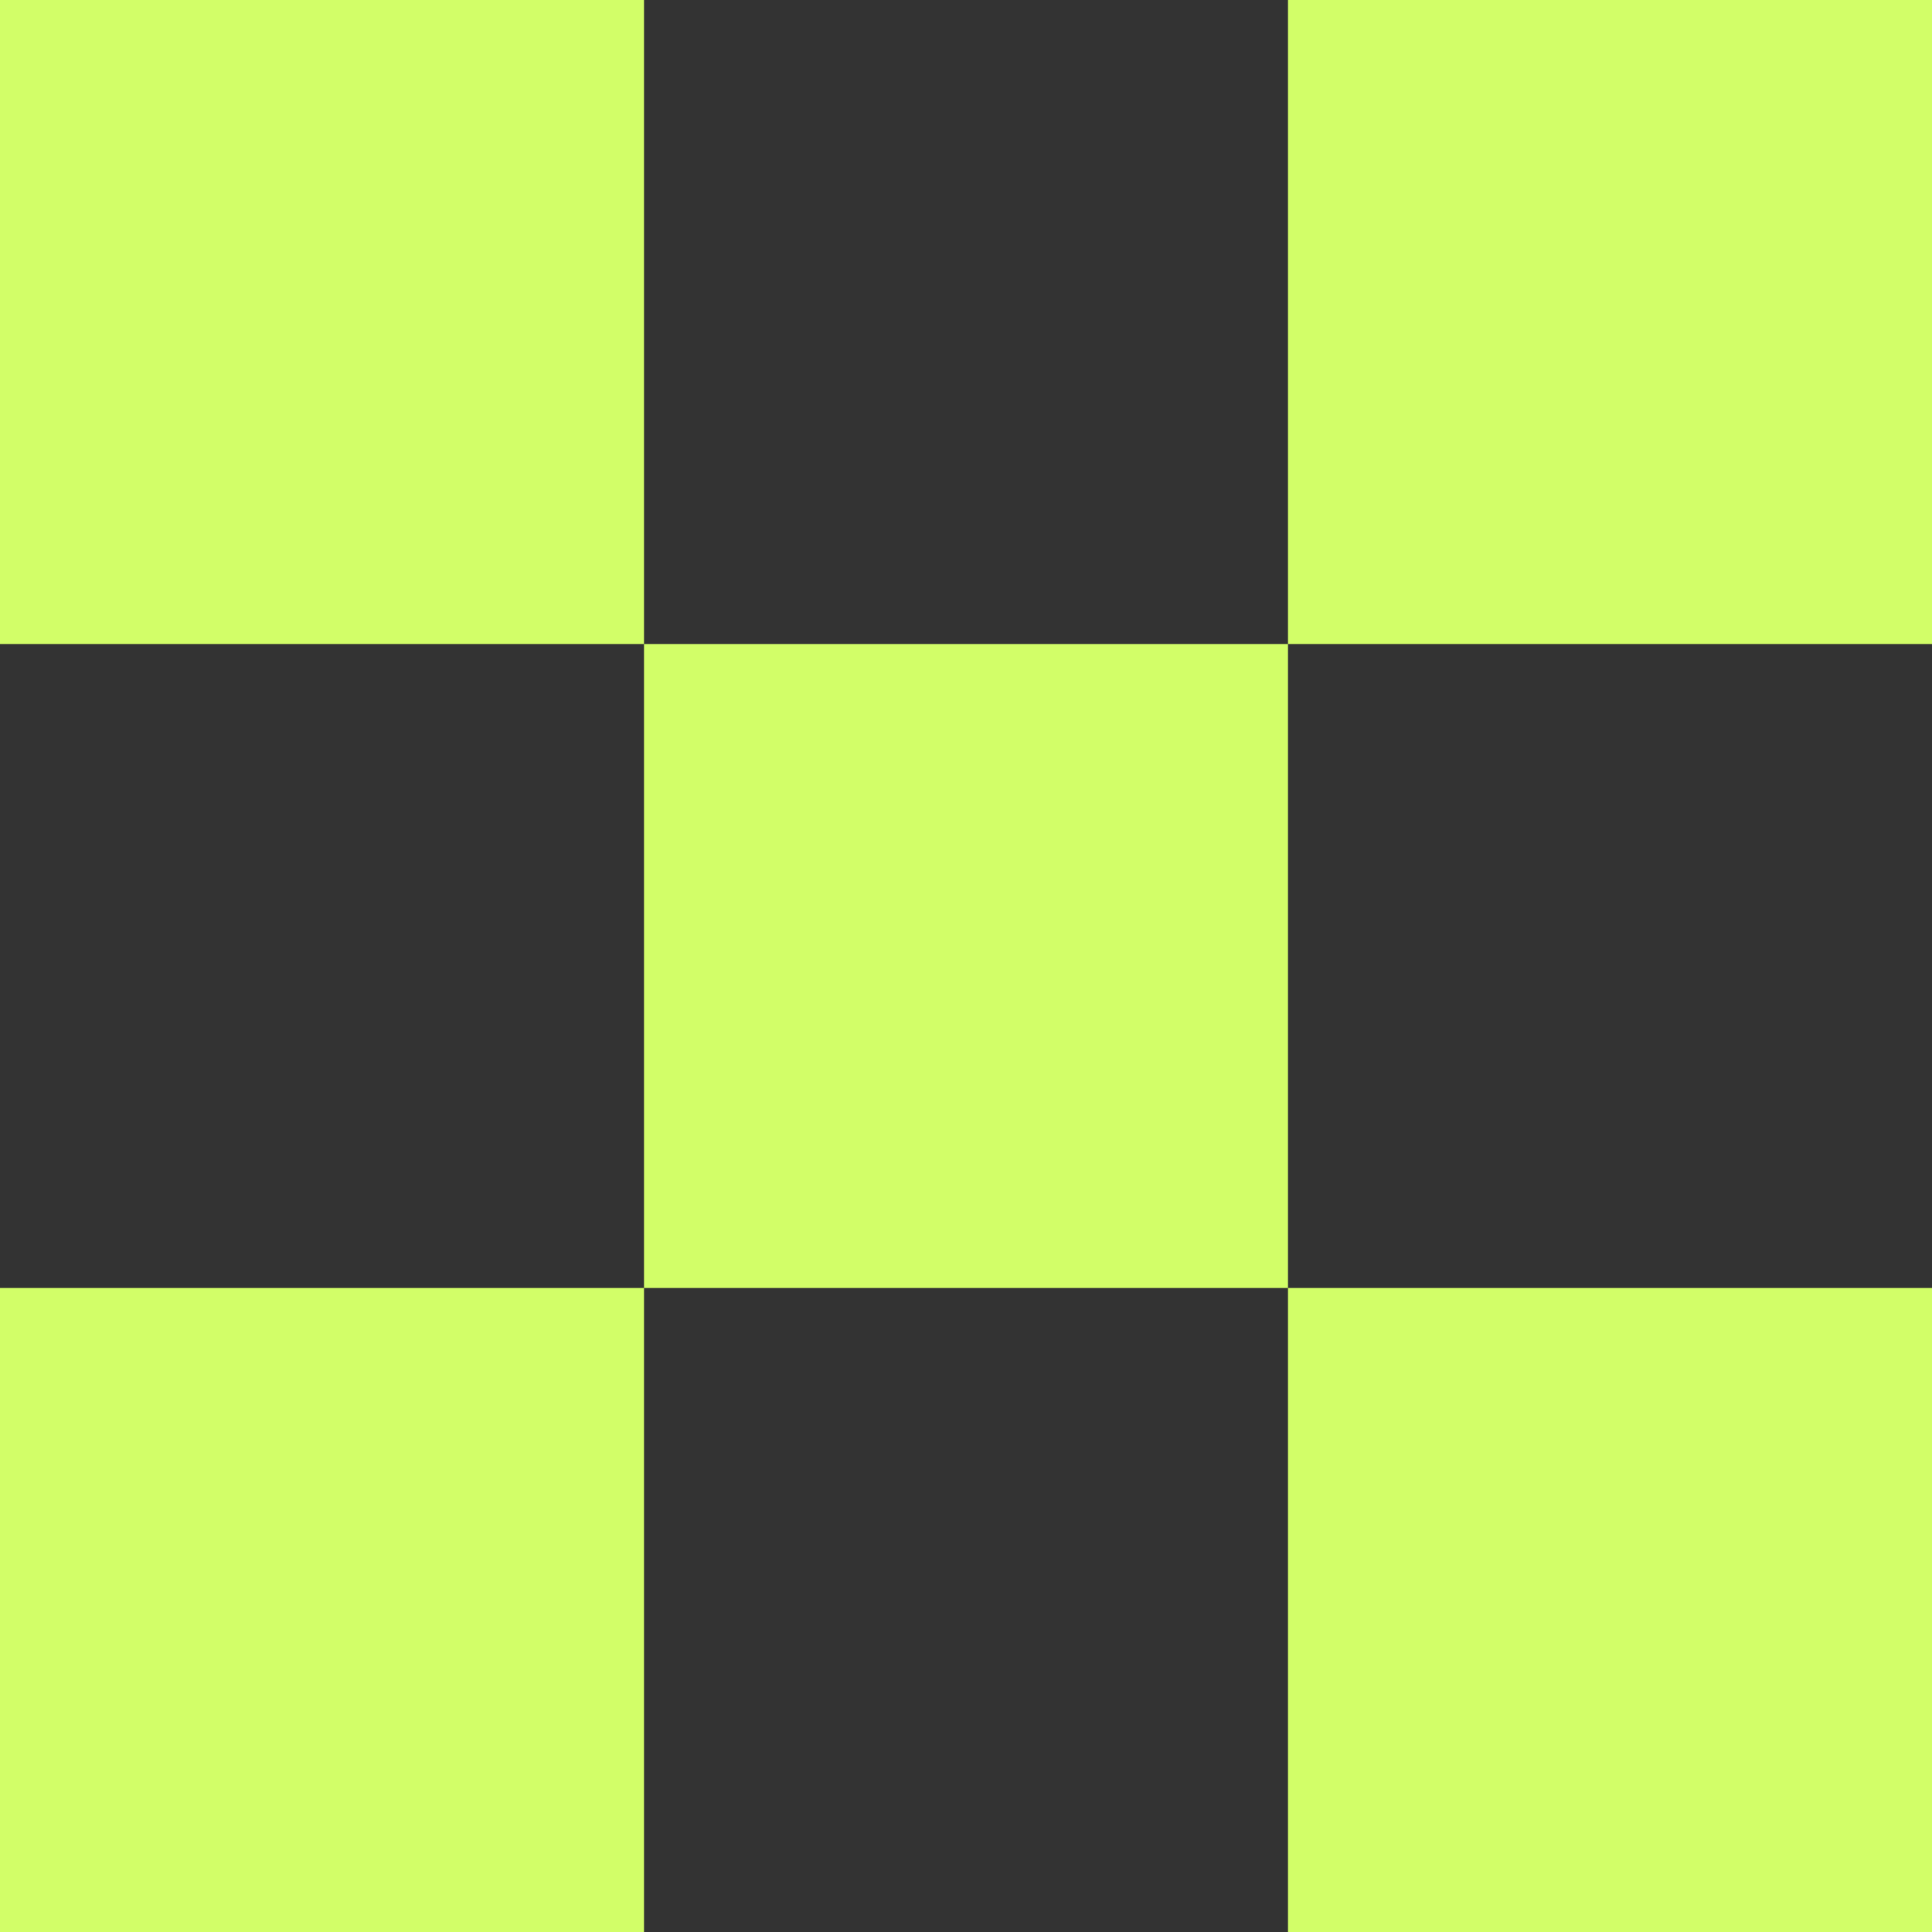 <svg width="48" height="48" viewBox="0 0 48 48" fill="none" xmlns="http://www.w3.org/2000/svg">
<rect x="0" y="0" width="48" height="48" fill="#333333" stroke="none"/>
<rect width="16" height="16" transform="matrix(1 0 0 -1 16 32)" fill="#D2FE68"/>
<rect width="16" height="16" transform="matrix(1 0 0 -1 32 16)" fill="#D2FE68"/>
<rect width="16" height="16" transform="matrix(1 0 0 -1 0 48)" fill="#D2FE68"/>
<rect width="16" height="16" transform="matrix(1 0 0 -1 0 16)" fill="#D2FE68"/>
<rect width="16" height="16" transform="matrix(1 0 0 -1 32 48)" fill="#D2FE68"/>
</svg>
